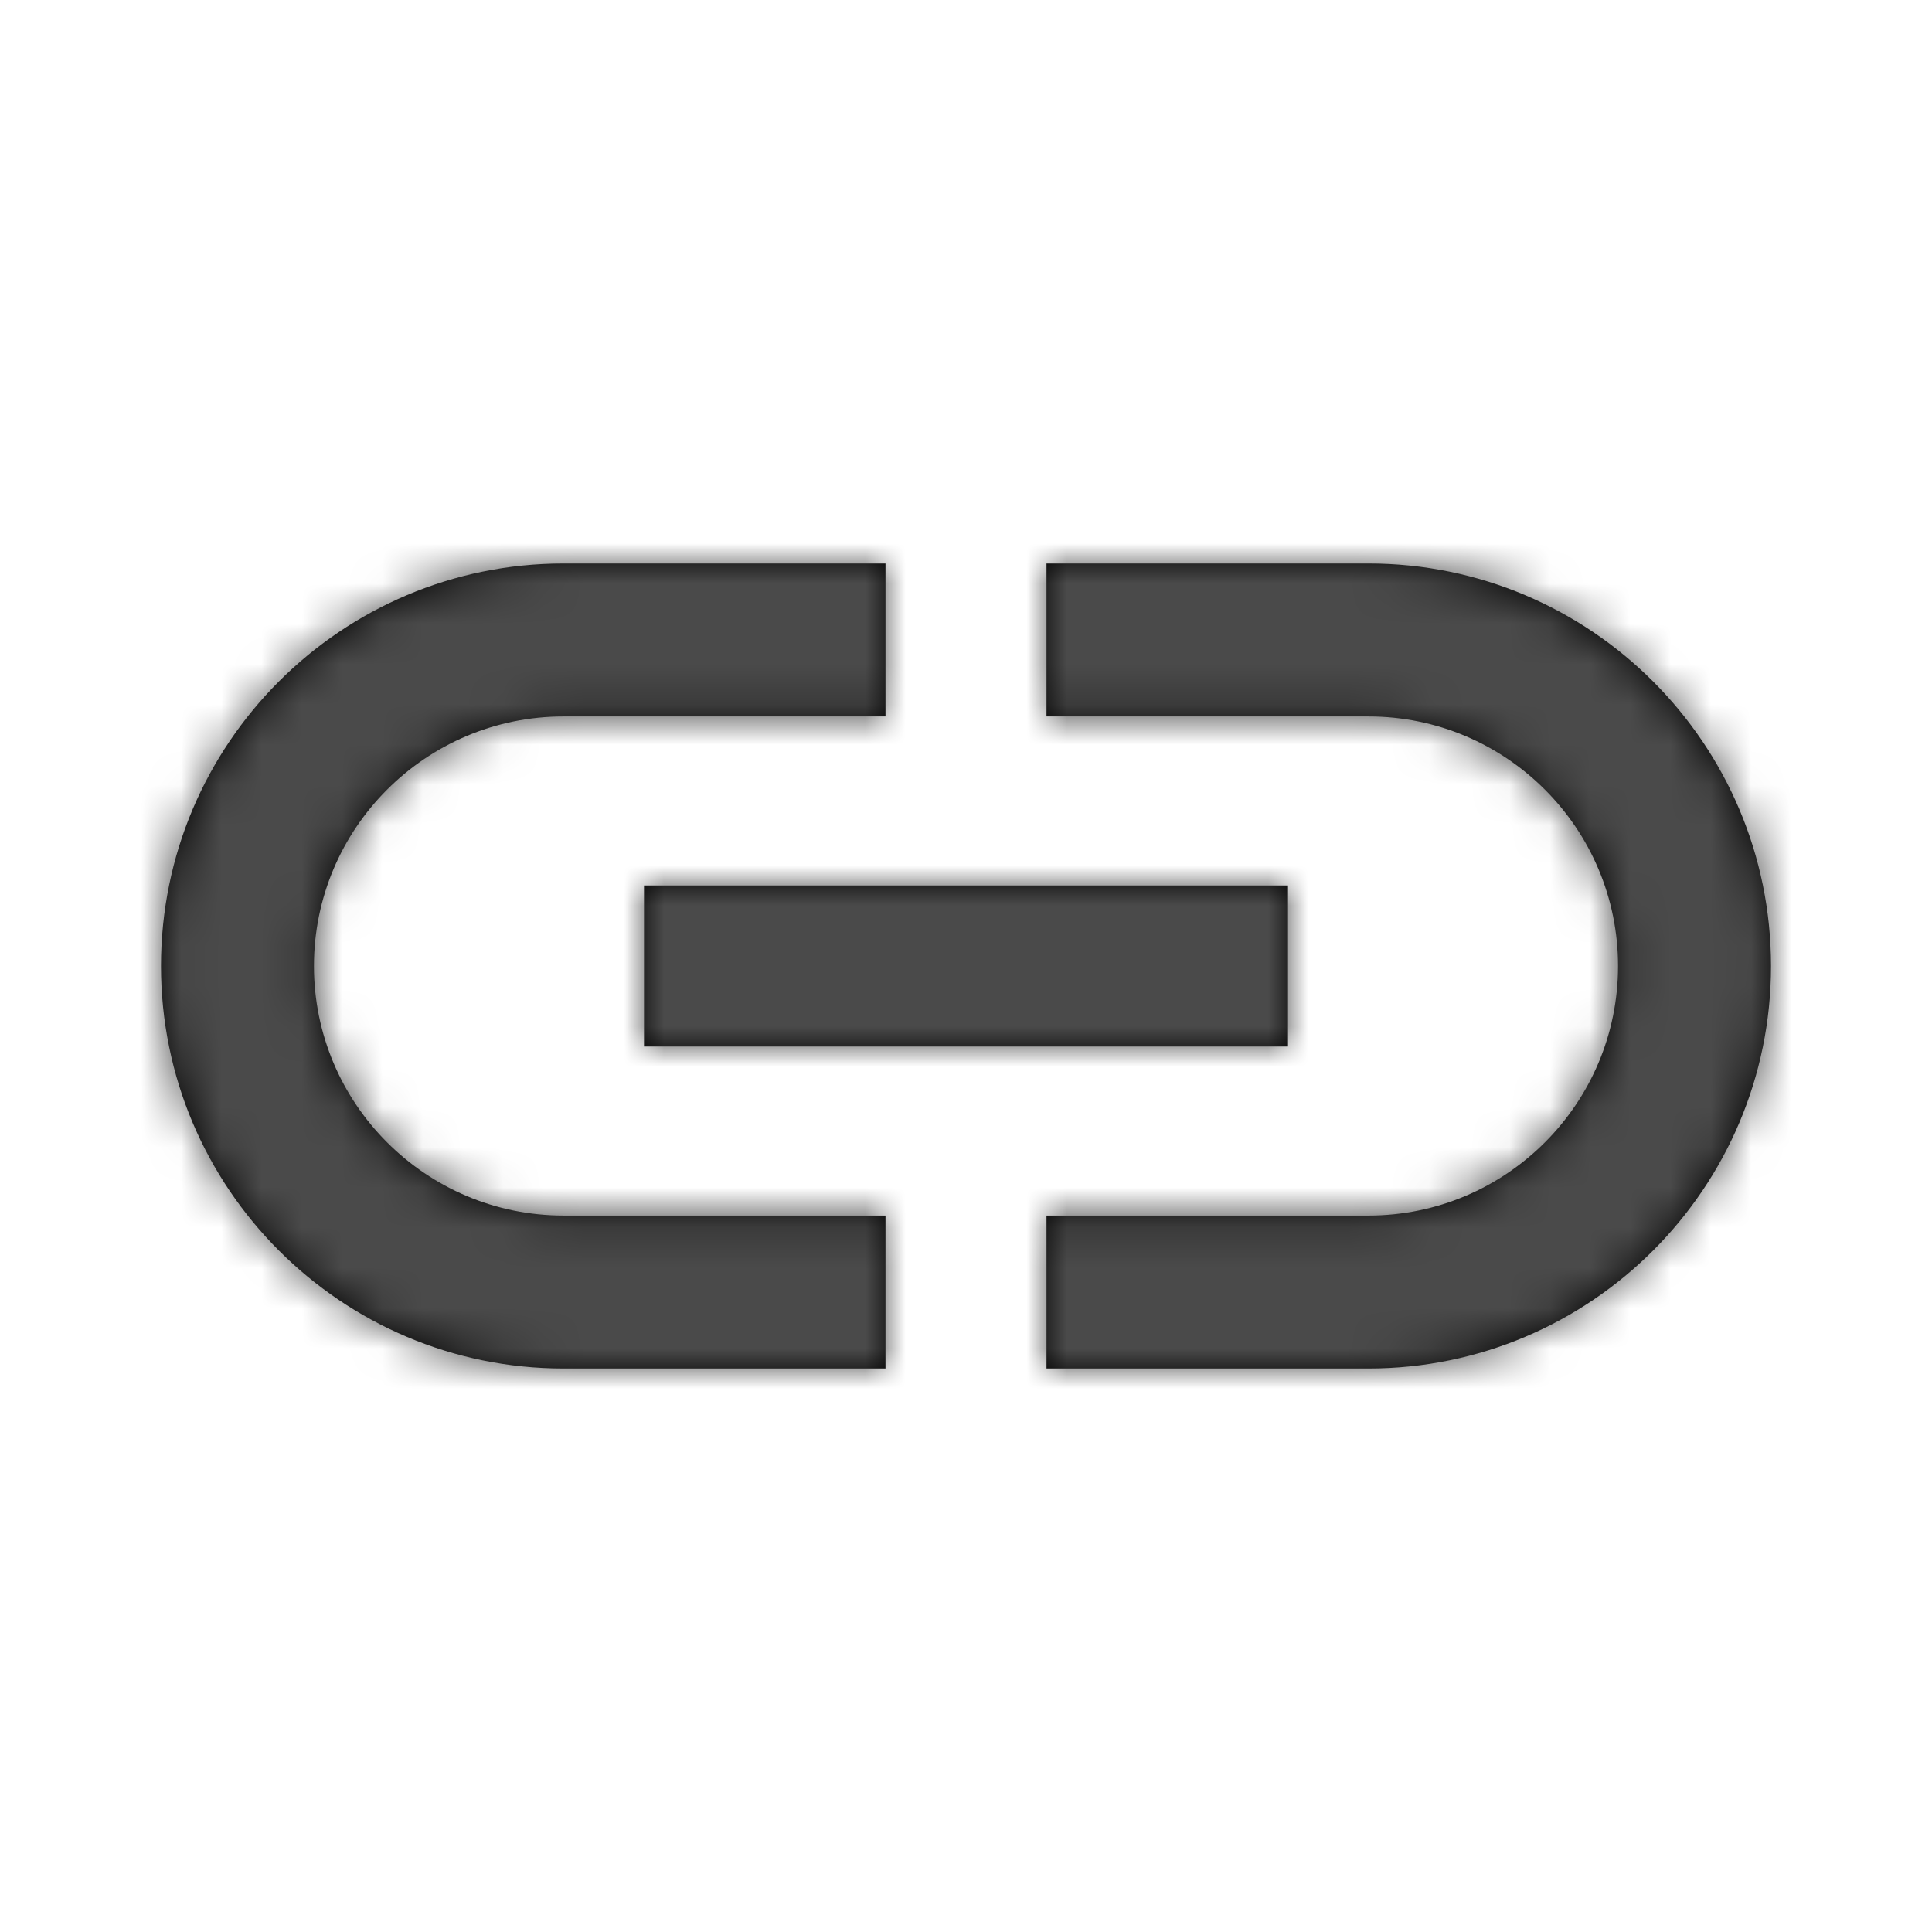 <svg xmlns="http://www.w3.org/2000/svg" xmlns:xlink="http://www.w3.org/1999/xlink" width="48" height="48" viewBox="0 0 48 48">
    <defs>
        <path id="a" d="M3.8 10c0-3.42 2.78-6.2 6.2-6.2h8V0h-8C4.48 0 0 4.48 0 10s4.48 10 10 10h8v-3.8h-8c-3.42 0-6.2-2.78-6.2-6.2zm8.2 2h16V8H12v4zM30 0h-8v3.8h8c3.42 0 6.2 2.78 6.2 6.2 0 3.42-2.78 6.2-6.2 6.2h-8V20h8c5.52 0 10-4.48 10-10S35.52 0 30 0z"/>
    </defs>
    <g fill="none" fill-rule="evenodd" transform="translate(4 14)">
        <mask id="b" fill="#fff">
            <use xlink:href="#a"/>
        </mask>
        <use fill="#000" fill-rule="nonzero" xlink:href="#a"/>
        <g fill="#4A4A4A" mask="url(#b)">
            <path d="M-4-14h48v48H-4z"/>
        </g>
    </g>
</svg>
